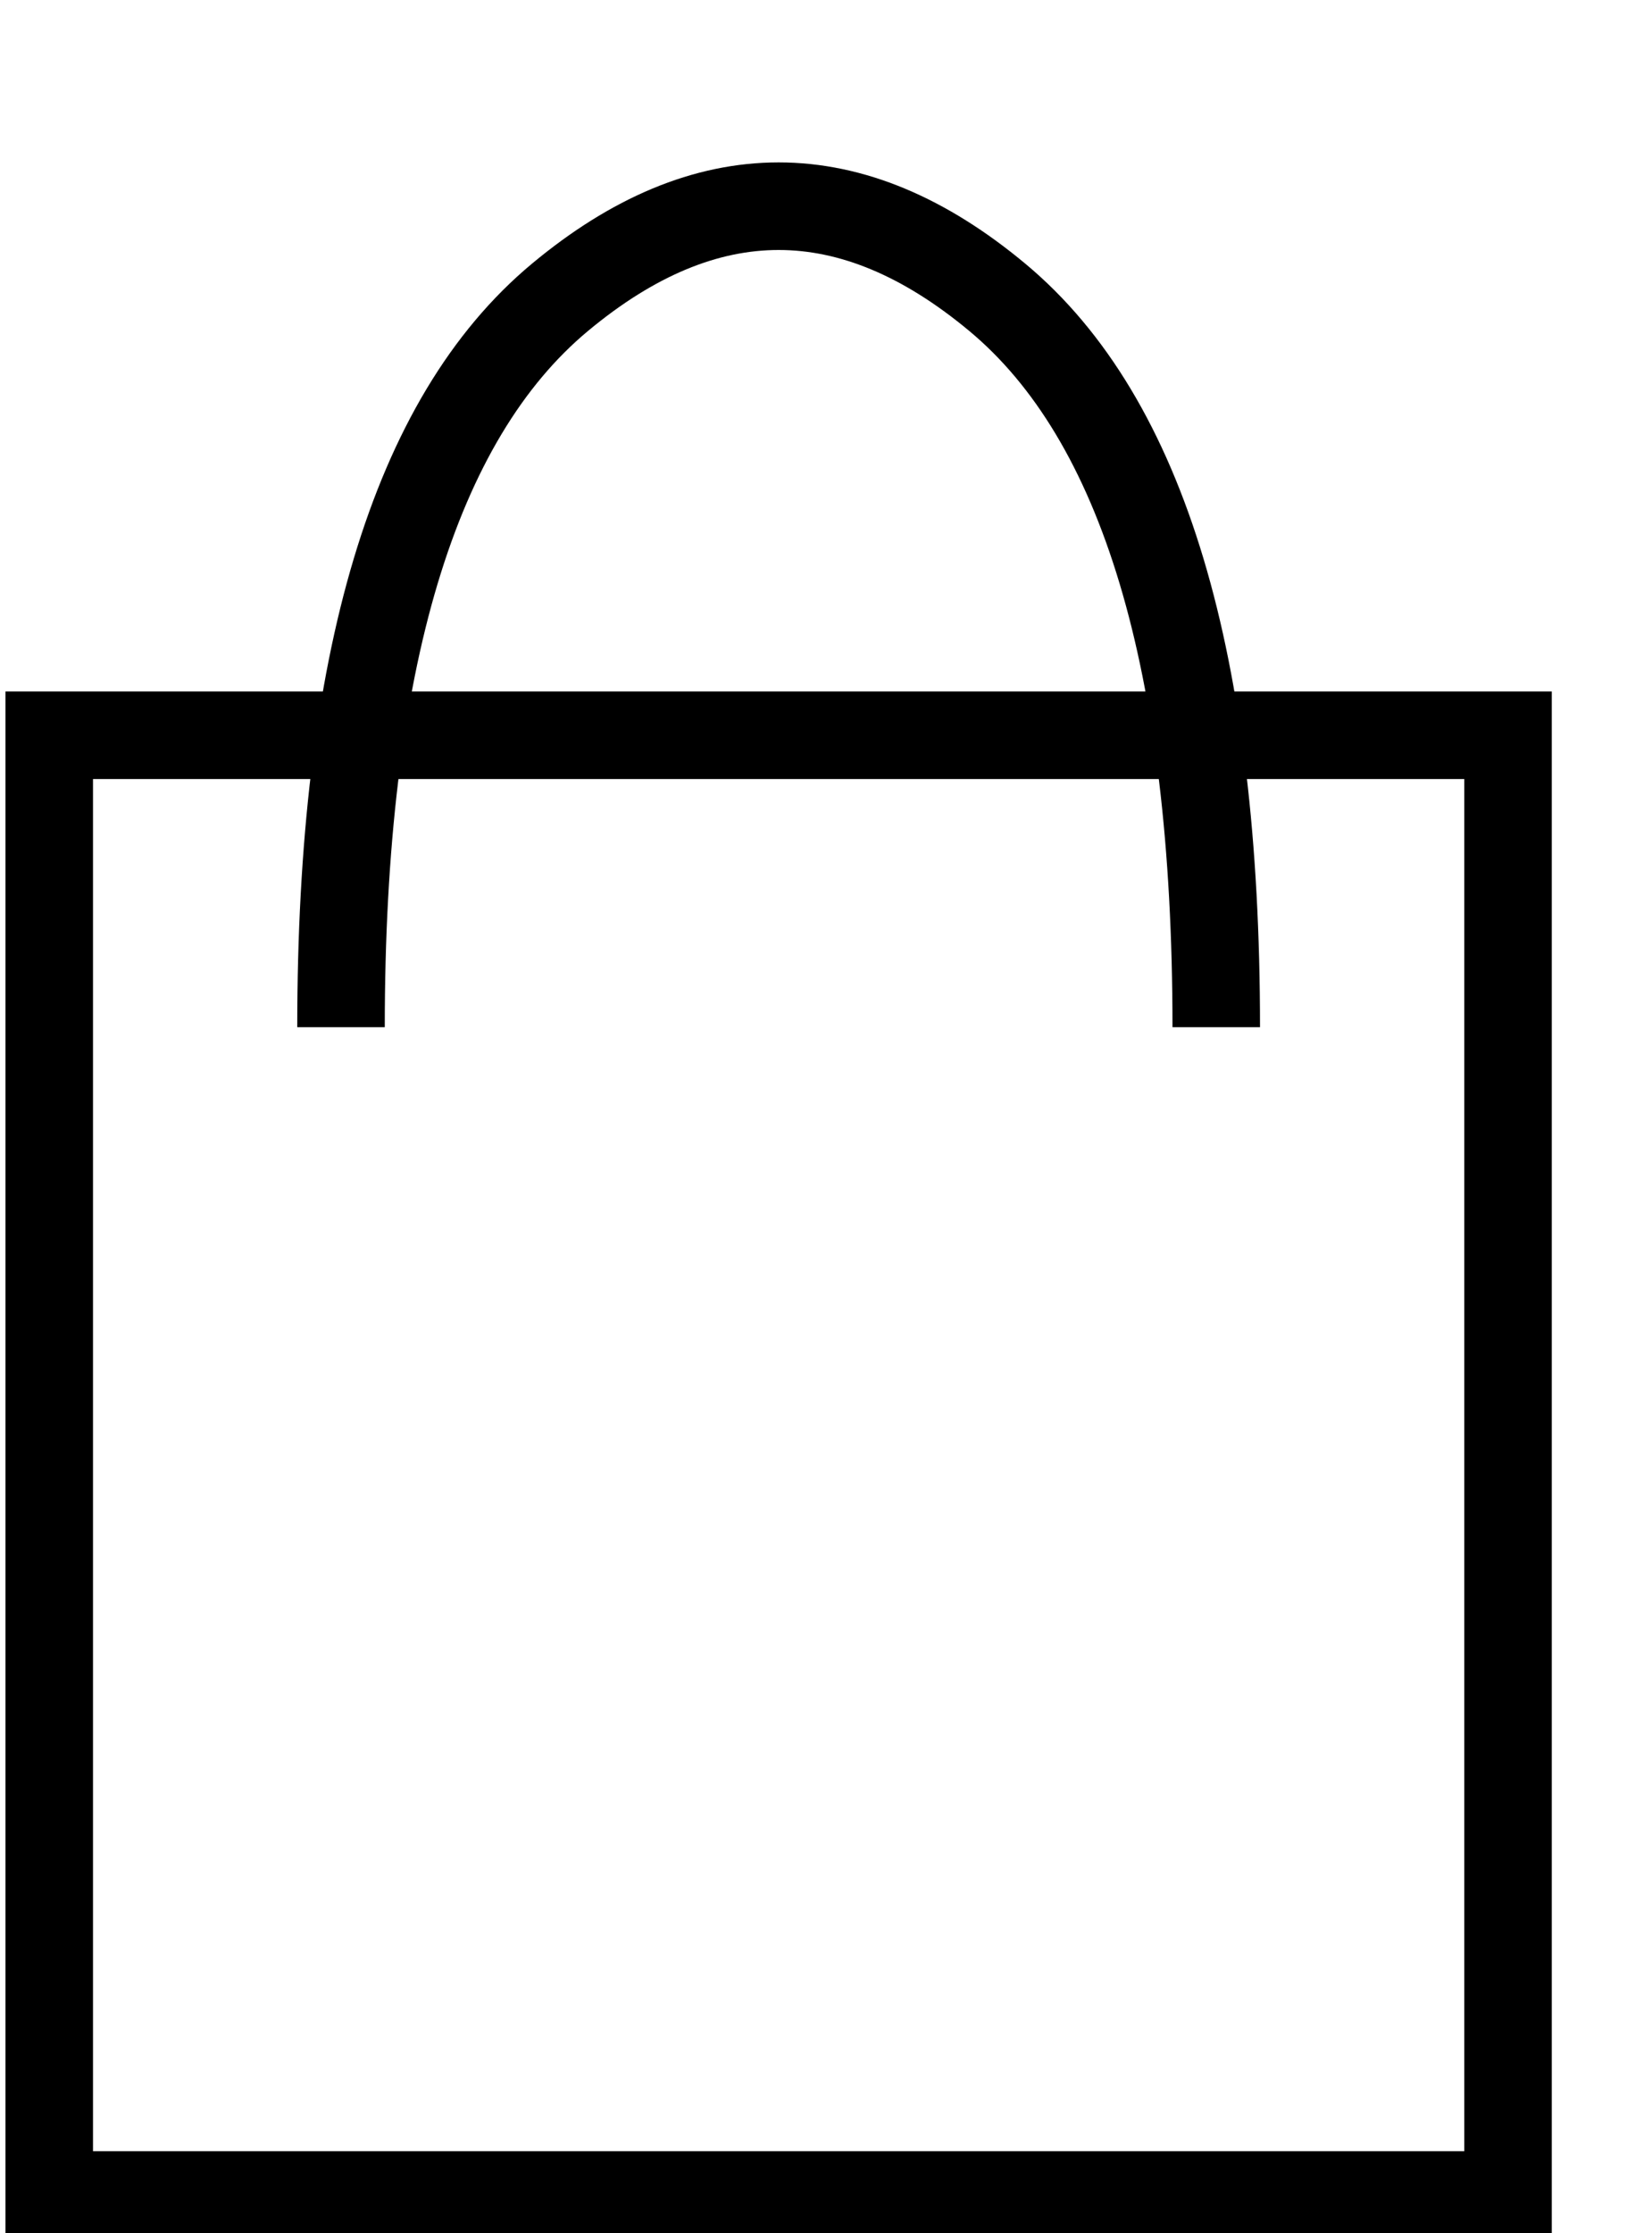 <?xml version="1.0" encoding="UTF-8"?>
<!-- Do not edit this file with editors other than draw.io -->
<!DOCTYPE svg PUBLIC "-//W3C//DTD SVG 1.1//EN" "http://www.w3.org/Graphics/SVG/1.1/DTD/svg11.dtd">
<svg xmlns="http://www.w3.org/2000/svg" xmlns:xlink="http://www.w3.org/1999/xlink" version="1.1" width="151px" height="204px" viewBox="-0.5 -0.5 151 204" content="&lt;mxfile host=&quot;app.diagrams.net&quot; modified=&quot;2023-10-04T02:27:45.614Z&quot; agent=&quot;Mozilla/5.0 (Macintosh; Intel Mac OS X 10_15_7) AppleWebKit/605.1.15 (KHTML, like Gecko) Version/17.0 Safari/605.1.15&quot; version=&quot;22.0.2&quot; etag=&quot;AKU7QNLFhAhxqxOfWOfR&quot; type=&quot;device&quot;&gt;&lt;diagram name=&quot;Page-1&quot; id=&quot;BEVIZdWz7HhMoC2mJLJy&quot;&gt;pZVNb6MwEIZ/DdcK44Rtj5u0215WqpTDnr0wAWsNRsYE0l+/Q21jU0jTD0eKzOvXM56HcRLRfTU8KtaUv2UOIkrifIjofZQkd9sNfo/C2QjbNDZCoXhuJOKFA38BKzpbx3NoZ0YtpdC8mYuZrGvI9ExjSsl+bjtKMc/asAIWwiFjYqn+4bkujXq7jb3+BLwoXWYS25WKObMV2pLlsg8k+hDRvZJSm1k17EGM7BwXs+/XhdXpYApq/ZENidlwYqKztdlz6bMrtlCya6wNlIZhDTH76+zx8ghkKgwbAmQFWp3RYgNRu8P2ggvQe7Bkk96kP4xcBlwTh5XZ91lMwX3JOLFVrxOg1wn0JddwaFg2PvfY0RHdlbrCiPcEp6xtTJMd+QAYdXfkQuylkAq1Wta4a9dqJf9NzXI7Kc4WIYbXgSsXWYdMk3WmFmKKwFIafJZMKb2hoYMs+V7yfAf35jpuqPOf4yX19ALYS5BZp04j9tdlEwzyxf29Si5g4+5xyMJpCgTT/DQPvwbEZniWHBNPzZ6MnRz7QZJZ89+NwMMxj9/KTmVgQ4a3+k0WEr9J86ksmqkC9CILvhN2DmzNaGi/XOpm9RCXKkrfLYjE38Hx7klwYgr33T01zVrD46P/9TZ2/xdIH/4D&lt;/diagram&gt;&lt;/mxfile&gt;"><defs/><g><rect x="4" y="66.66" width="133.34" height="133.34" fill="none" stroke="#000000" stroke-width="8" pointer-events="all"/><path d="M 30.67 93.33 Q 30.67 43.33 50.67 26.67 Q 70.67 10 90.67 26.67 Q 110.67 43.33 110.67 93.33" fill="none" stroke="rgb(0, 0, 0)" stroke-width="8" stroke-miterlimit="10" pointer-events="stroke"/></g></svg>